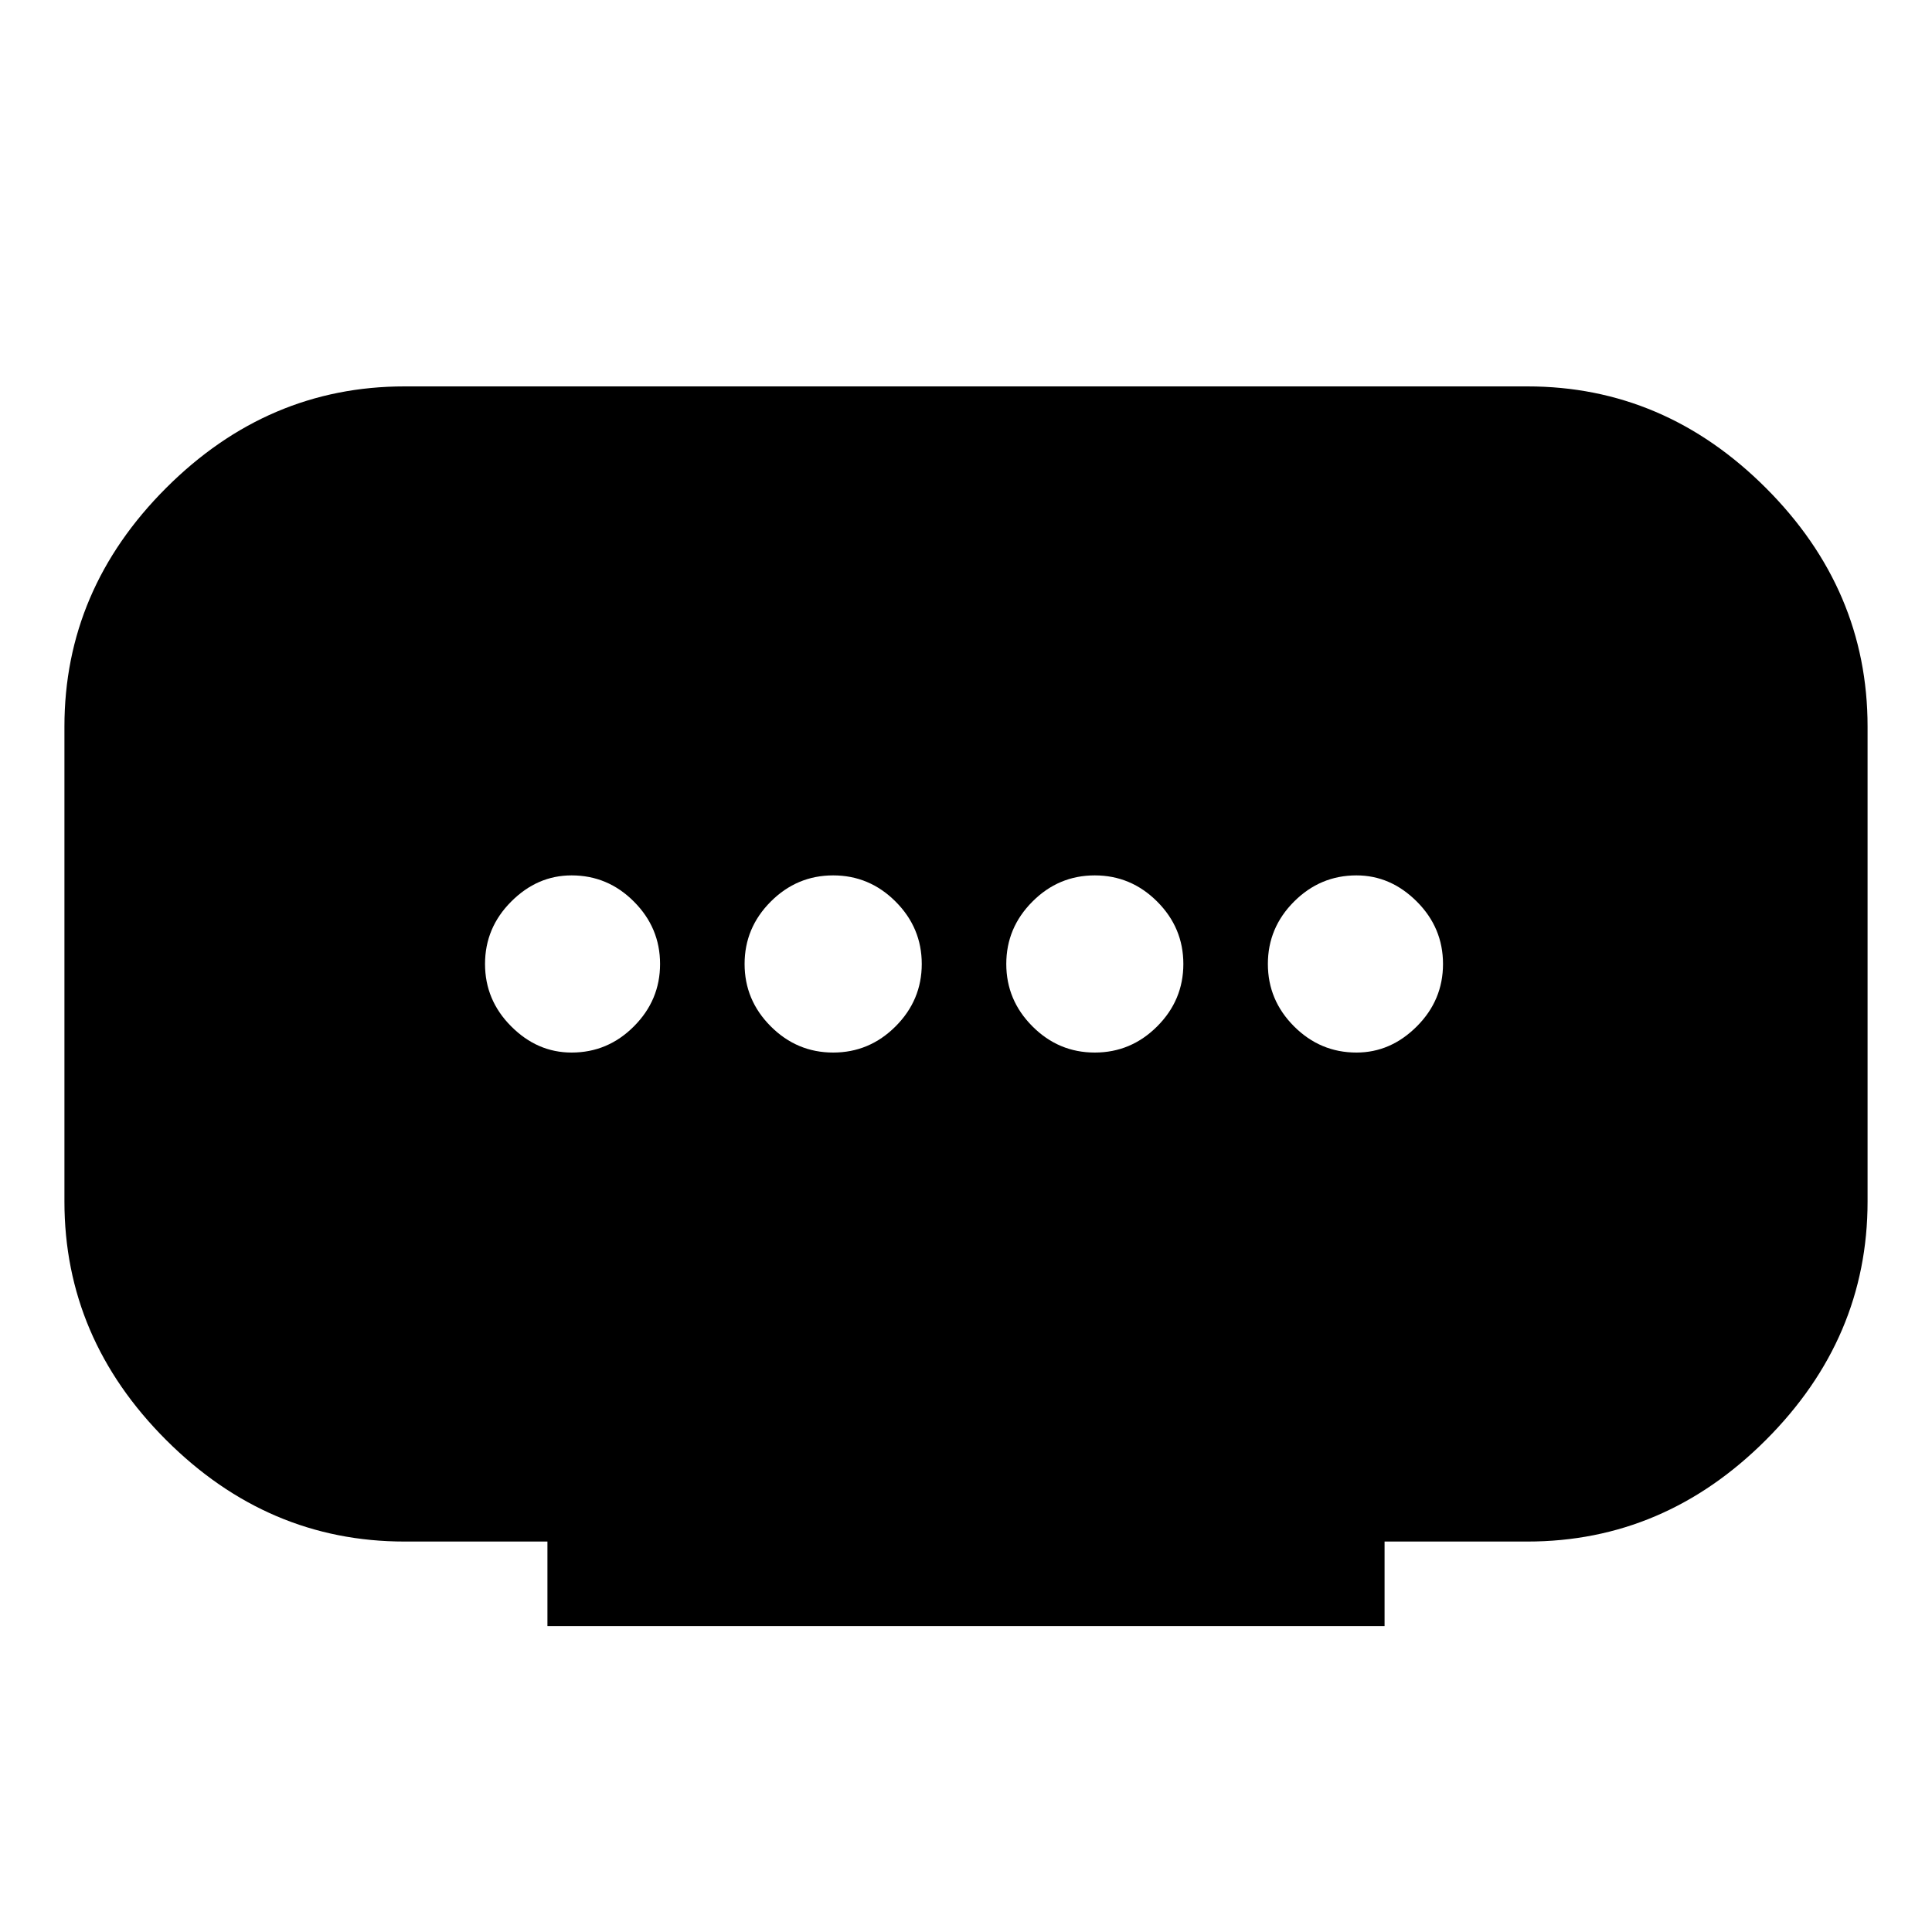 <svg xmlns="http://www.w3.org/2000/svg" height="20" width="20"><path d="M5.667 16.833v-.875H4.188q-1.417 0-2.469-1.052Q.667 13.854.667 12.438V7.521q0-1.417 1.052-2.469Q2.771 4 4.188 4h11.624q1.417 0 2.469 1.052 1.052 1.052 1.052 2.469v4.917q0 1.416-1.052 2.468t-2.469 1.052h-1.479v.875Zm2.958-5.937q.375 0 .646-.271t.271-.646q0-.375-.271-.646t-.646-.271q-.375 0-.646.271t-.271.646q0 .375.271.646t.646.271Zm-2.708 0q.375 0 .645-.271.271-.271.271-.646t-.271-.646q-.27-.271-.645-.271-.355 0-.625.271-.271.271-.271.646t.271.646q.27.271.625.271Zm5.416 0q.375 0 .646-.271t.271-.646q0-.375-.271-.646t-.646-.271q-.375 0-.645.271-.271.271-.271.646t.271.646q.27.271.645.271Zm2.709 0q.354 0 .625-.271t.271-.646q0-.375-.271-.646t-.625-.271q-.375 0-.646.271t-.271.646q0 .375.271.646t.646.271Z"/></svg>